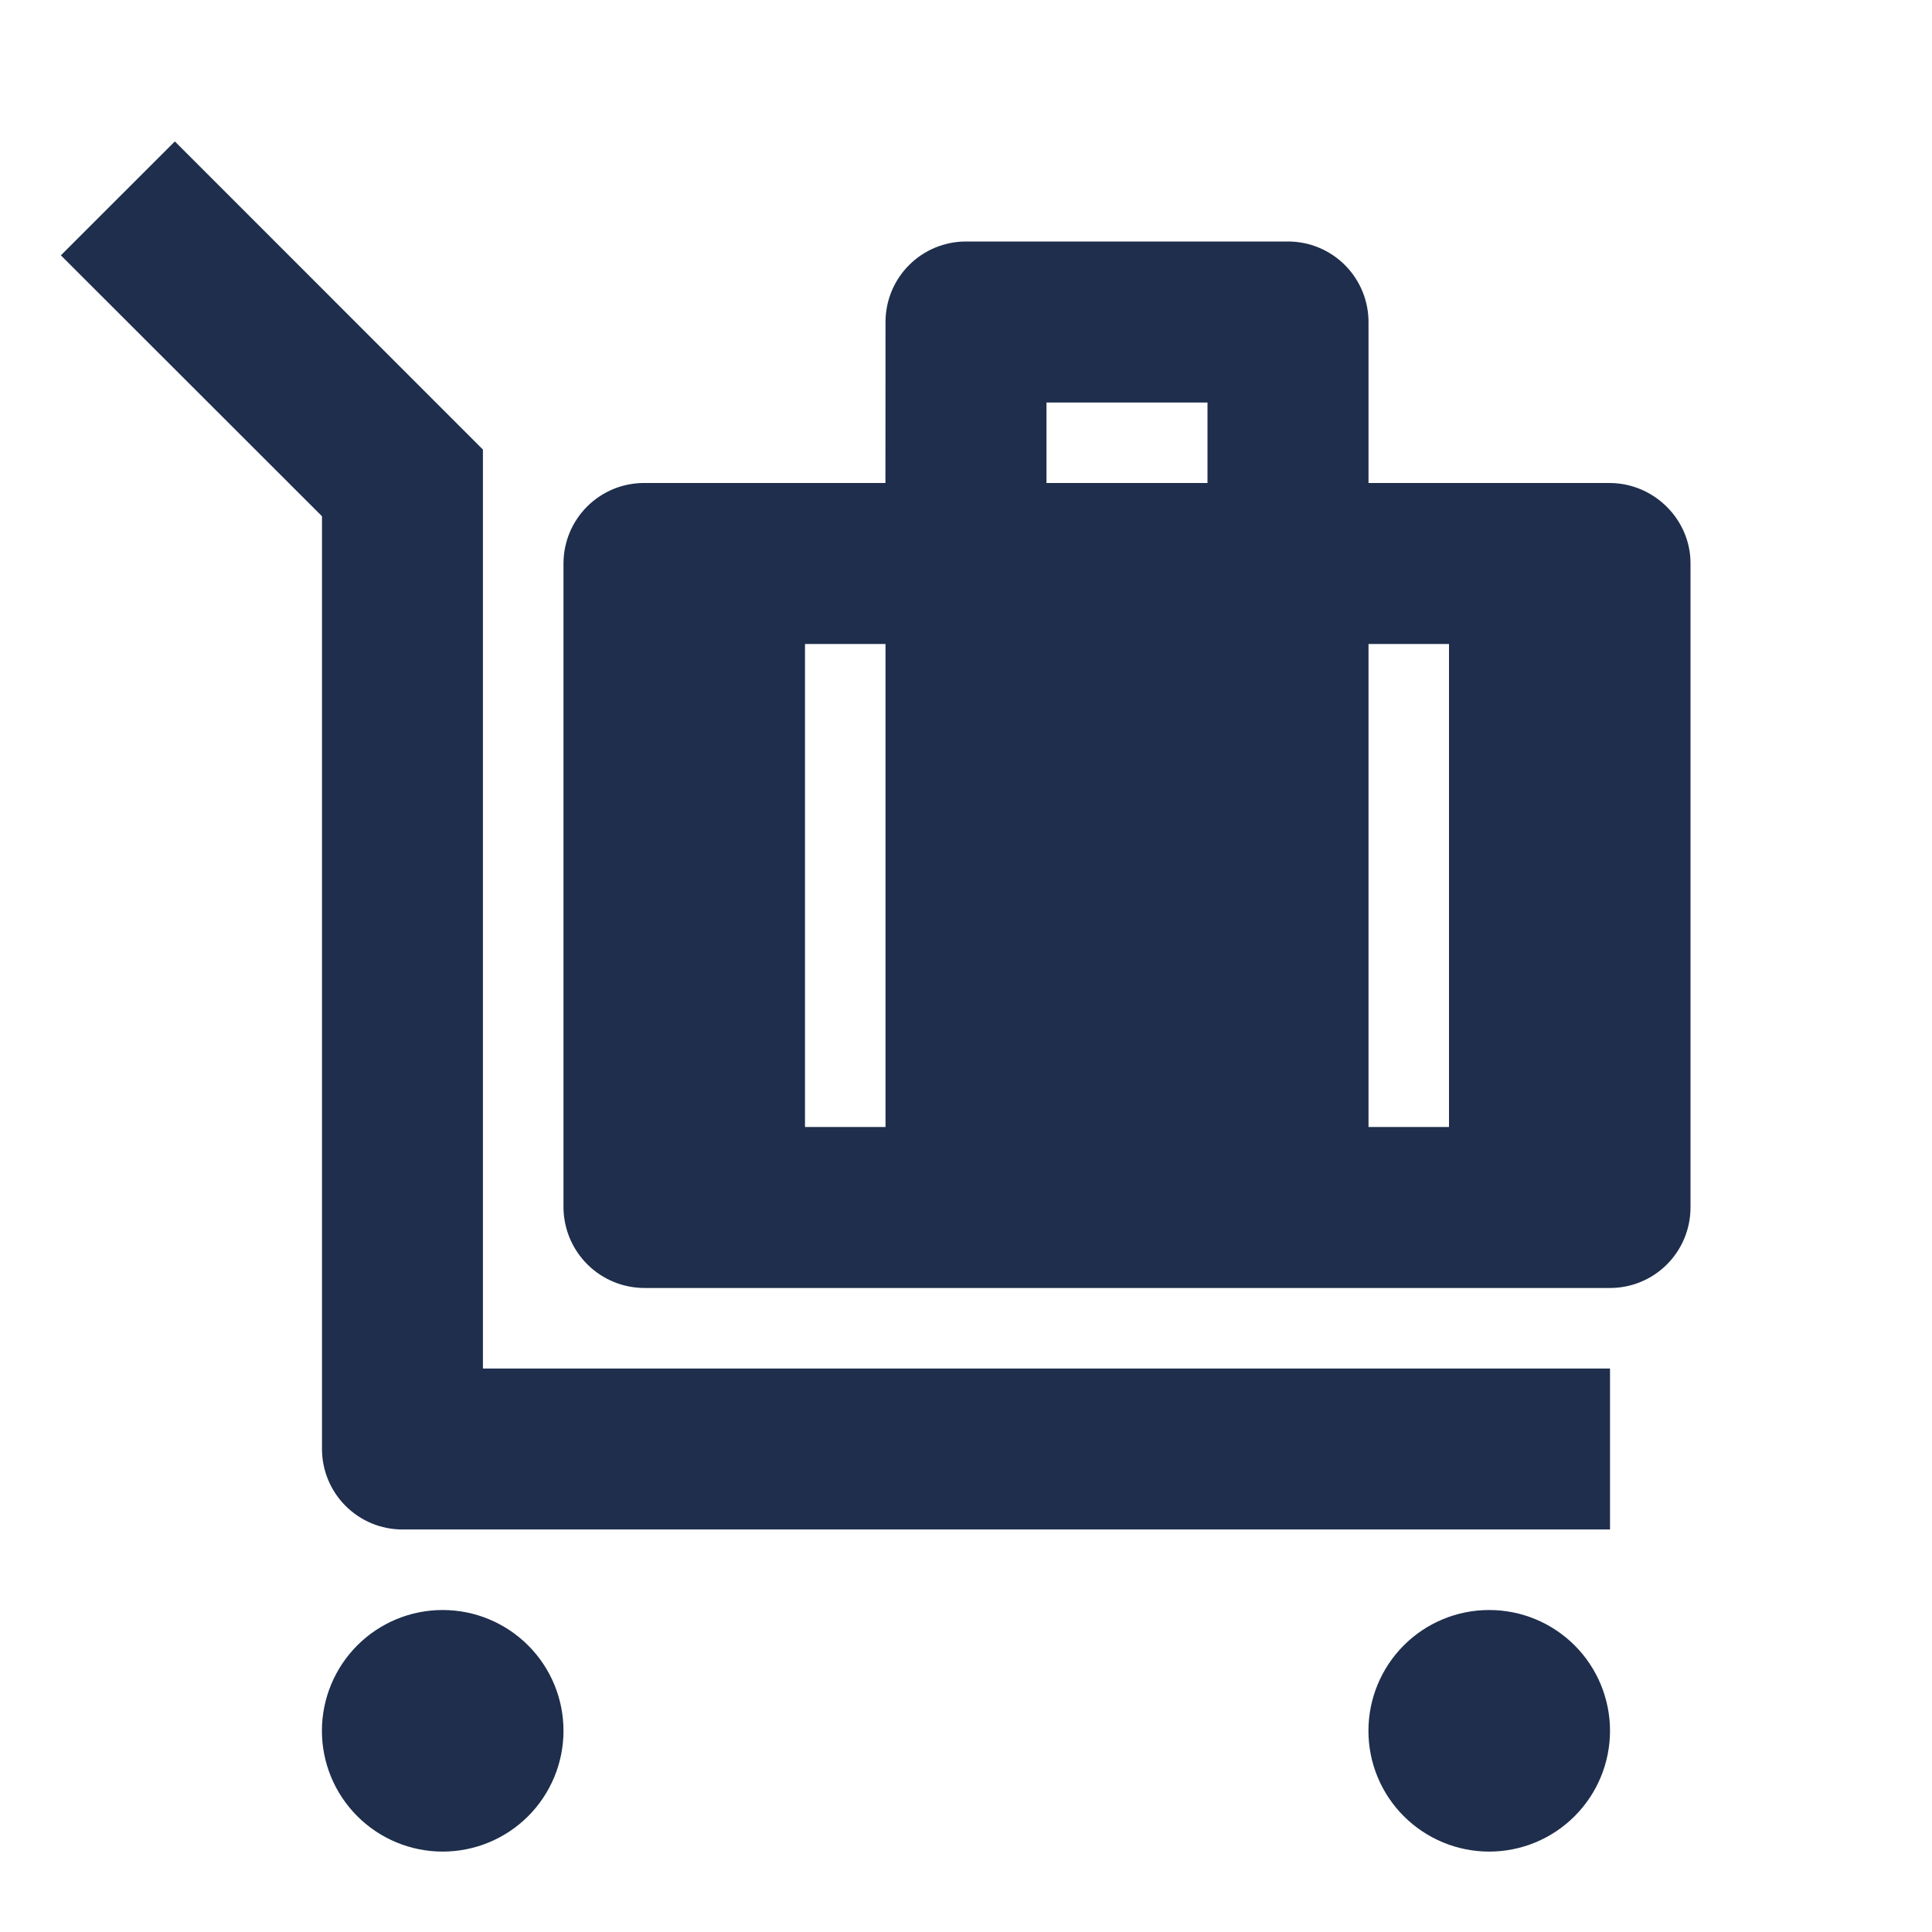 <svg width="50" height="50" viewBox="0 0 50 50" fill="none" xmlns="http://www.w3.org/2000/svg">
<path d="M11.458 41.667C12.287 41.667 13.082 41.997 13.668 42.583C14.255 43.169 14.584 43.965 14.583 44.794C14.583 45.623 14.253 46.418 13.667 47.004C13.081 47.59 12.285 47.919 11.456 47.919C10.627 47.919 9.832 47.589 9.246 47.002C8.66 46.416 8.331 45.621 8.331 44.792C8.332 43.963 8.661 43.168 9.248 42.581C9.834 41.995 10.629 41.666 11.458 41.667ZM38.542 41.667C39.371 41.667 40.166 41.997 40.752 42.583C41.338 43.169 41.667 43.965 41.667 44.794C41.666 45.623 41.337 46.418 40.75 47.004C40.164 47.59 39.369 47.919 38.54 47.919C37.711 47.919 36.916 47.589 36.329 47.002C35.743 46.416 35.414 45.621 35.415 44.792C35.415 43.963 35.745 43.168 36.331 42.581C36.917 41.995 37.713 41.666 38.542 41.667ZM4.525 3.66L12.498 11.635V35.417H41.667V39.583H10.417C9.864 39.583 9.334 39.364 8.944 38.973C8.553 38.582 8.333 38.053 8.333 37.5V13.36L1.575 6.608L4.525 3.66ZM33.333 6.25C33.886 6.25 34.416 6.469 34.806 6.86C35.197 7.251 35.417 7.781 35.417 8.333V12.5H41.652C42.812 12.5 43.75 13.45 43.75 14.573V31.26C43.749 31.534 43.693 31.805 43.587 32.058C43.481 32.31 43.326 32.539 43.131 32.732C42.936 32.925 42.705 33.077 42.451 33.18C42.198 33.283 41.926 33.335 41.652 33.333H16.681C16.129 33.333 15.599 33.116 15.207 32.728C14.814 32.34 14.59 31.812 14.583 31.26V14.573C14.585 14.299 14.64 14.028 14.746 13.775C14.852 13.523 15.008 13.294 15.202 13.101C15.397 12.909 15.628 12.757 15.882 12.653C16.136 12.55 16.407 12.498 16.681 12.5H22.915L22.917 8.333C22.917 7.781 23.136 7.251 23.527 6.86C23.918 6.469 24.448 6.25 25 6.25H33.333ZM22.917 16.667H20.833V29.167H22.917V16.667ZM37.5 16.667H35.417V29.167H37.5V16.667ZM31.25 10.417H27.083V12.5H31.25V10.417Z" fill="#1E2E4C"/>
</svg>
